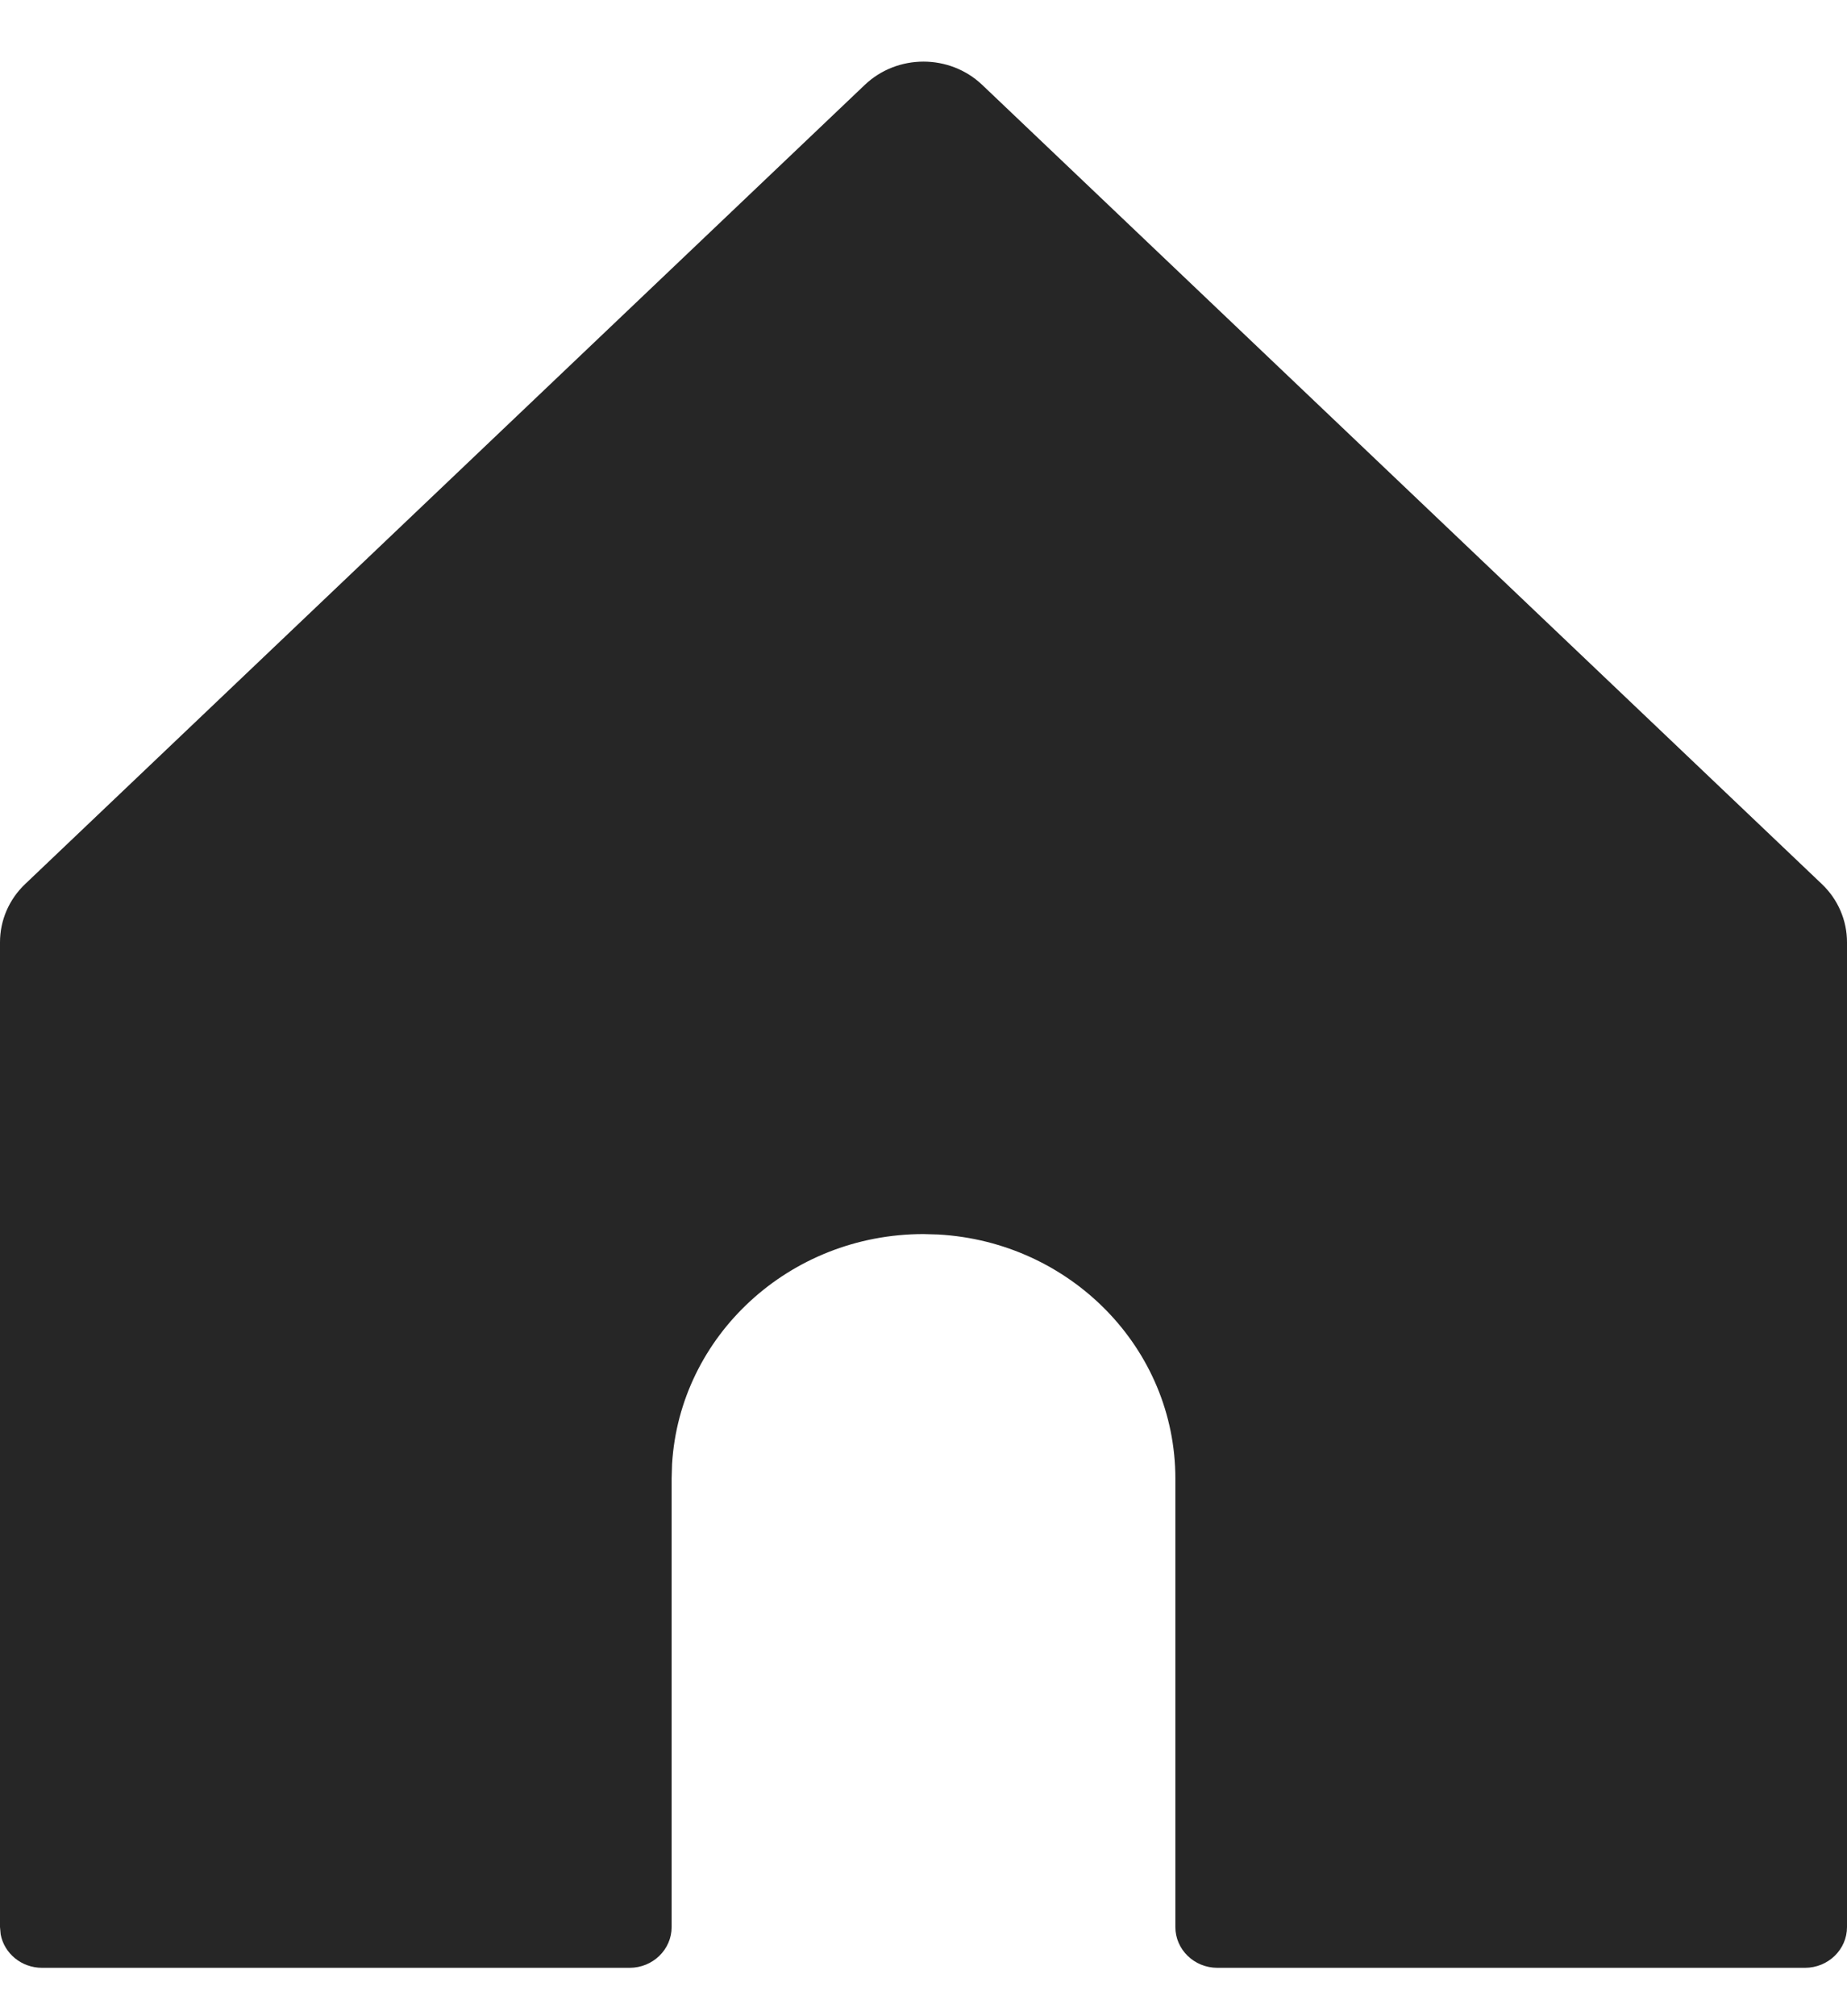 <svg width="22" height="24" viewBox="0 0 22 24" fill="none" xmlns="http://www.w3.org/2000/svg">
<path fill-rule="evenodd" clip-rule="evenodd" d="M11.7 1.011L21.7 10.523C21.892 10.705 22 10.955 22 11.216V22.939C22 23.206 21.776 23.424 21.5 23.424H14.5C14.224 23.424 14 23.206 14 22.939V17.601C14 16.051 12.751 14.783 11.176 14.695L11 14.69C9.402 14.69 8.096 15.902 8.005 17.43L8 17.601V22.939C8 23.206 7.776 23.424 7.5 23.424L0.5 23.424C0.255 23.424 0.05 23.252 0.008 23.026L0 22.939V11.216C0 10.955 0.108 10.705 0.3 10.523L10.3 1.011C10.689 0.641 11.311 0.641 11.7 1.011Z" fill="#262626"/>
</svg>
